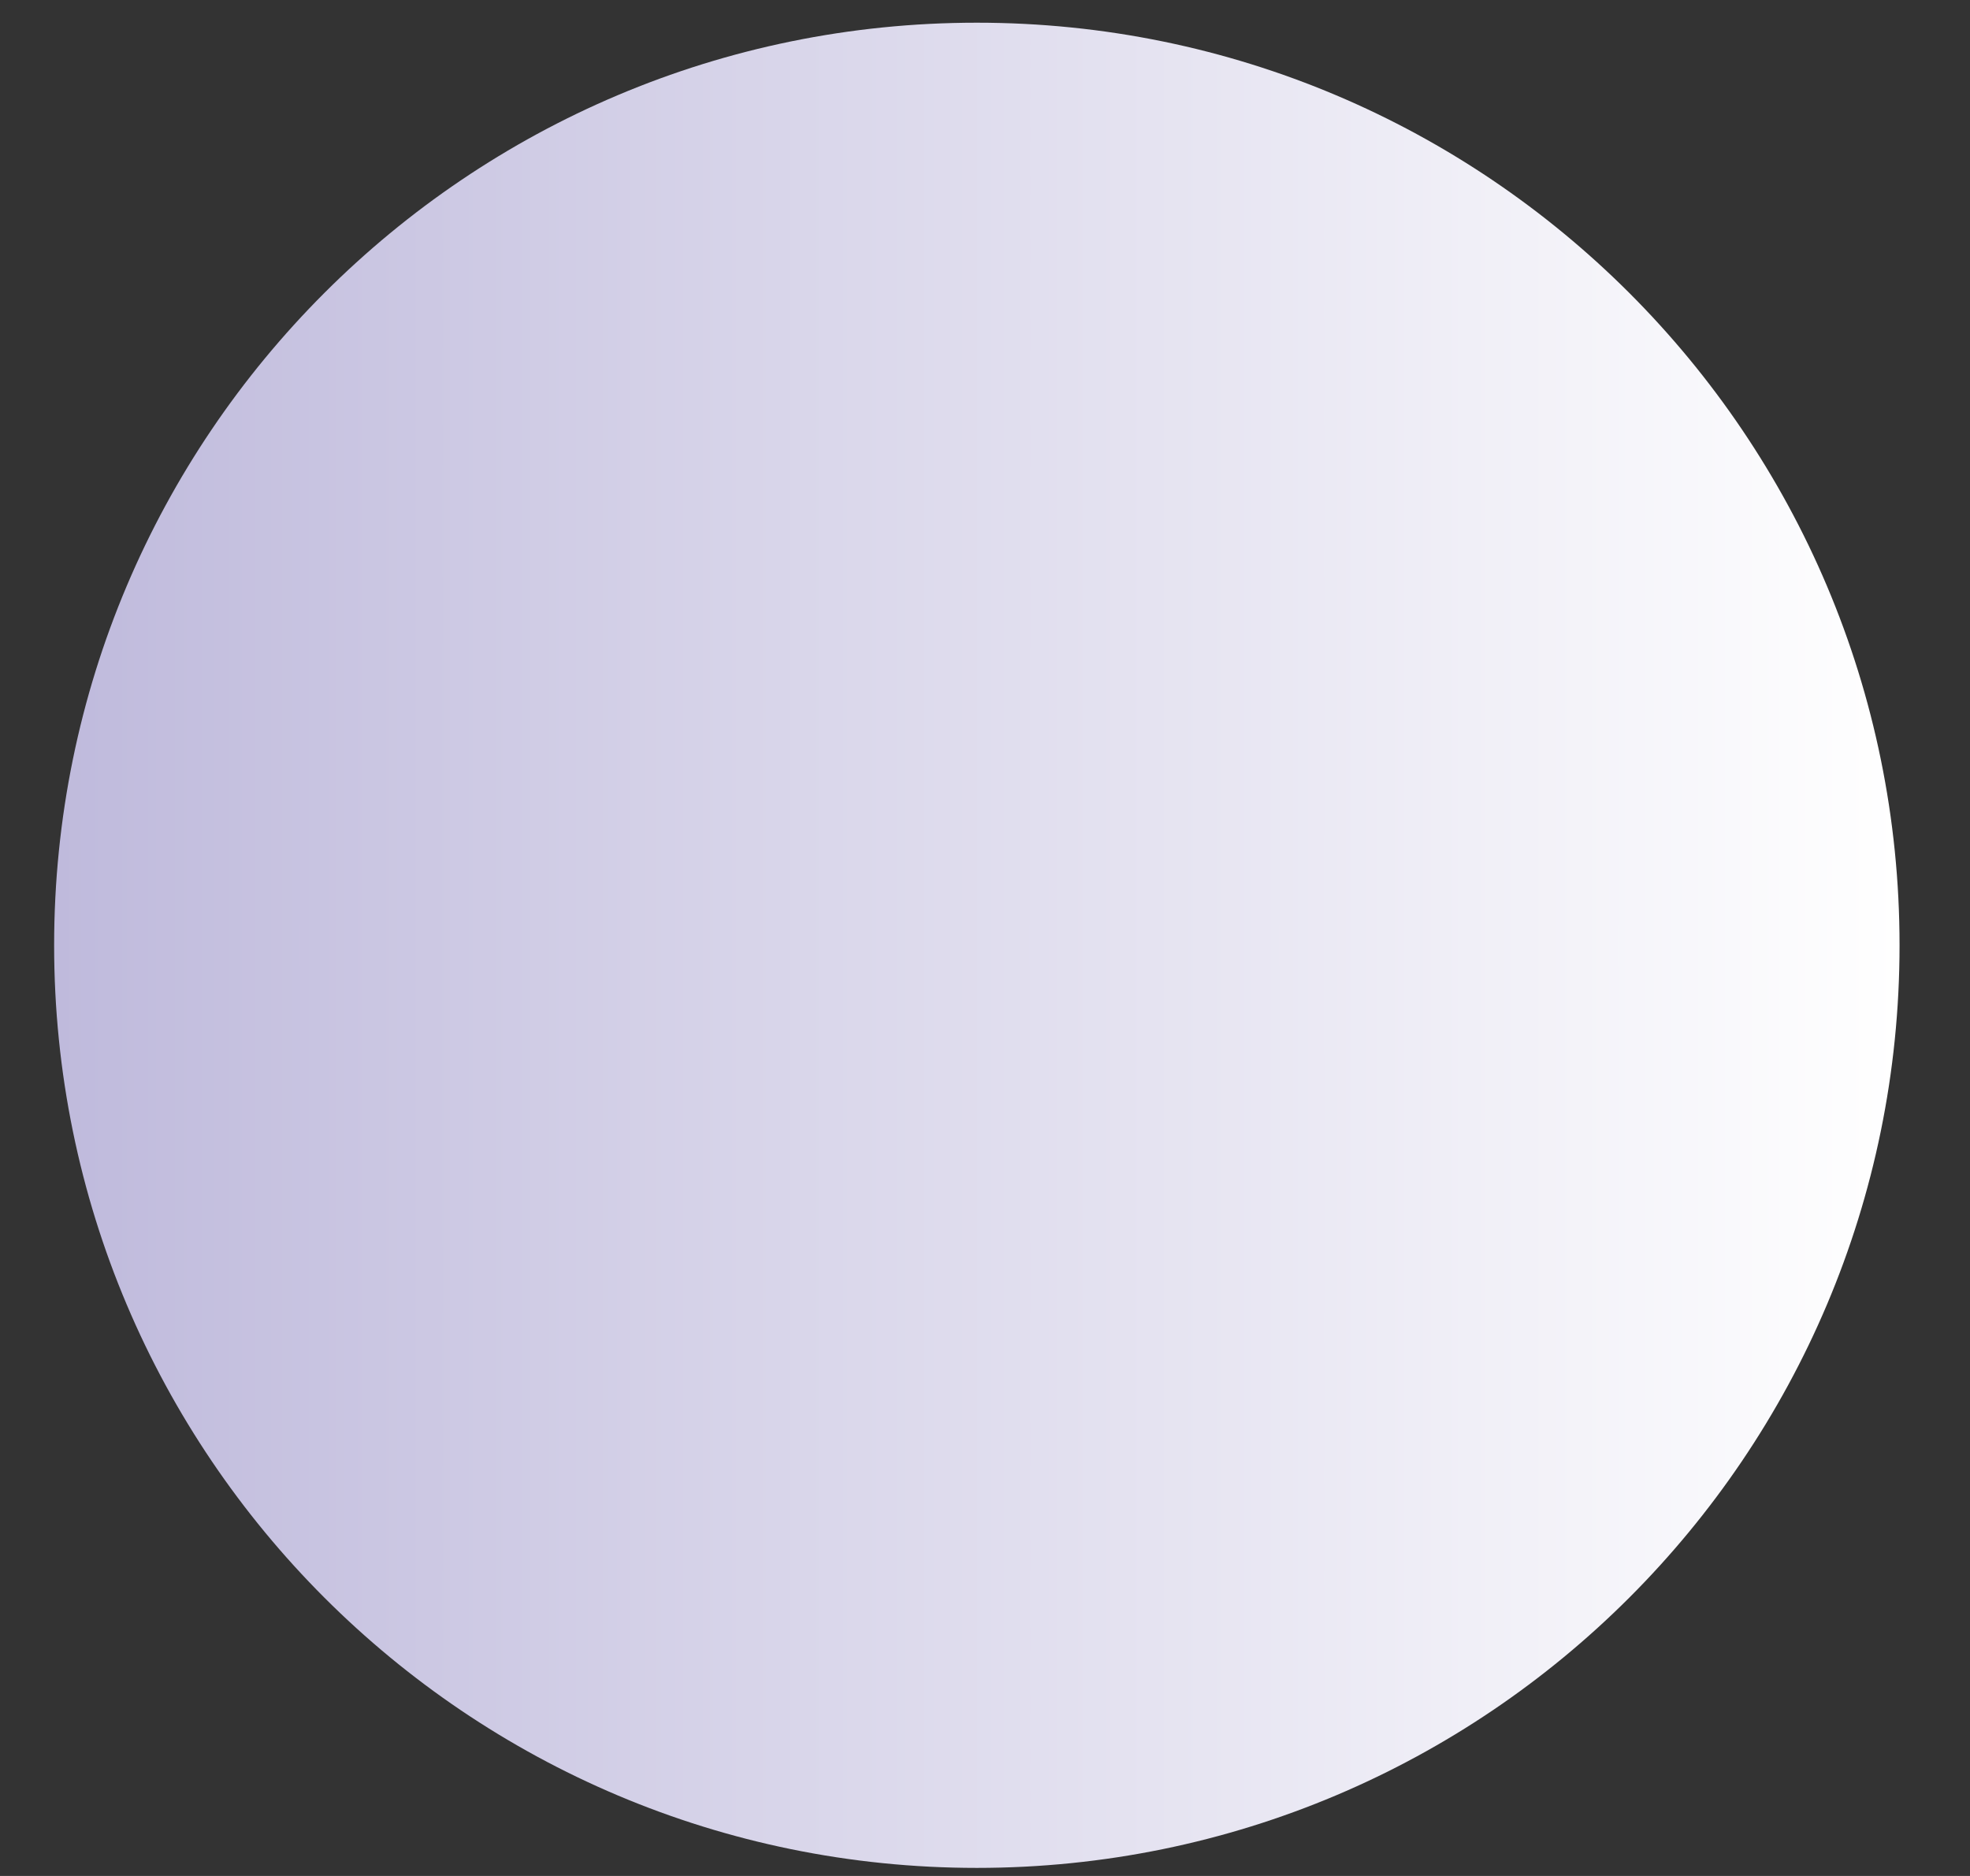 <svg width="21" height="20" viewBox="0 0 21 20" fill="none" xmlns="http://www.w3.org/2000/svg">
<rect x="0" y="0" width="21" height="20" fill="#333333" stroke="none"/>
<path d="M10.413 19.914C15.845 19.914 20.249 15.51 20.249 10.078C20.249 4.646 15.845 0.242 10.413 0.242C4.981 0.242 0.577 4.646 0.577 10.078C0.577 15.51 4.981 19.914 10.413 19.914Z" fill="url(#paint0_linear_40:6)"/>
<defs>
<linearGradient id="paint0_linear_40:6" x1="0.577" y1="10.078" x2="20.249" y2="10.078" gradientUnits="userSpaceOnUse">
<stop stop-color="#BFBADC"/>
<stop offset="1" stop-color="white"/>
</linearGradient>
</defs>
</svg>
